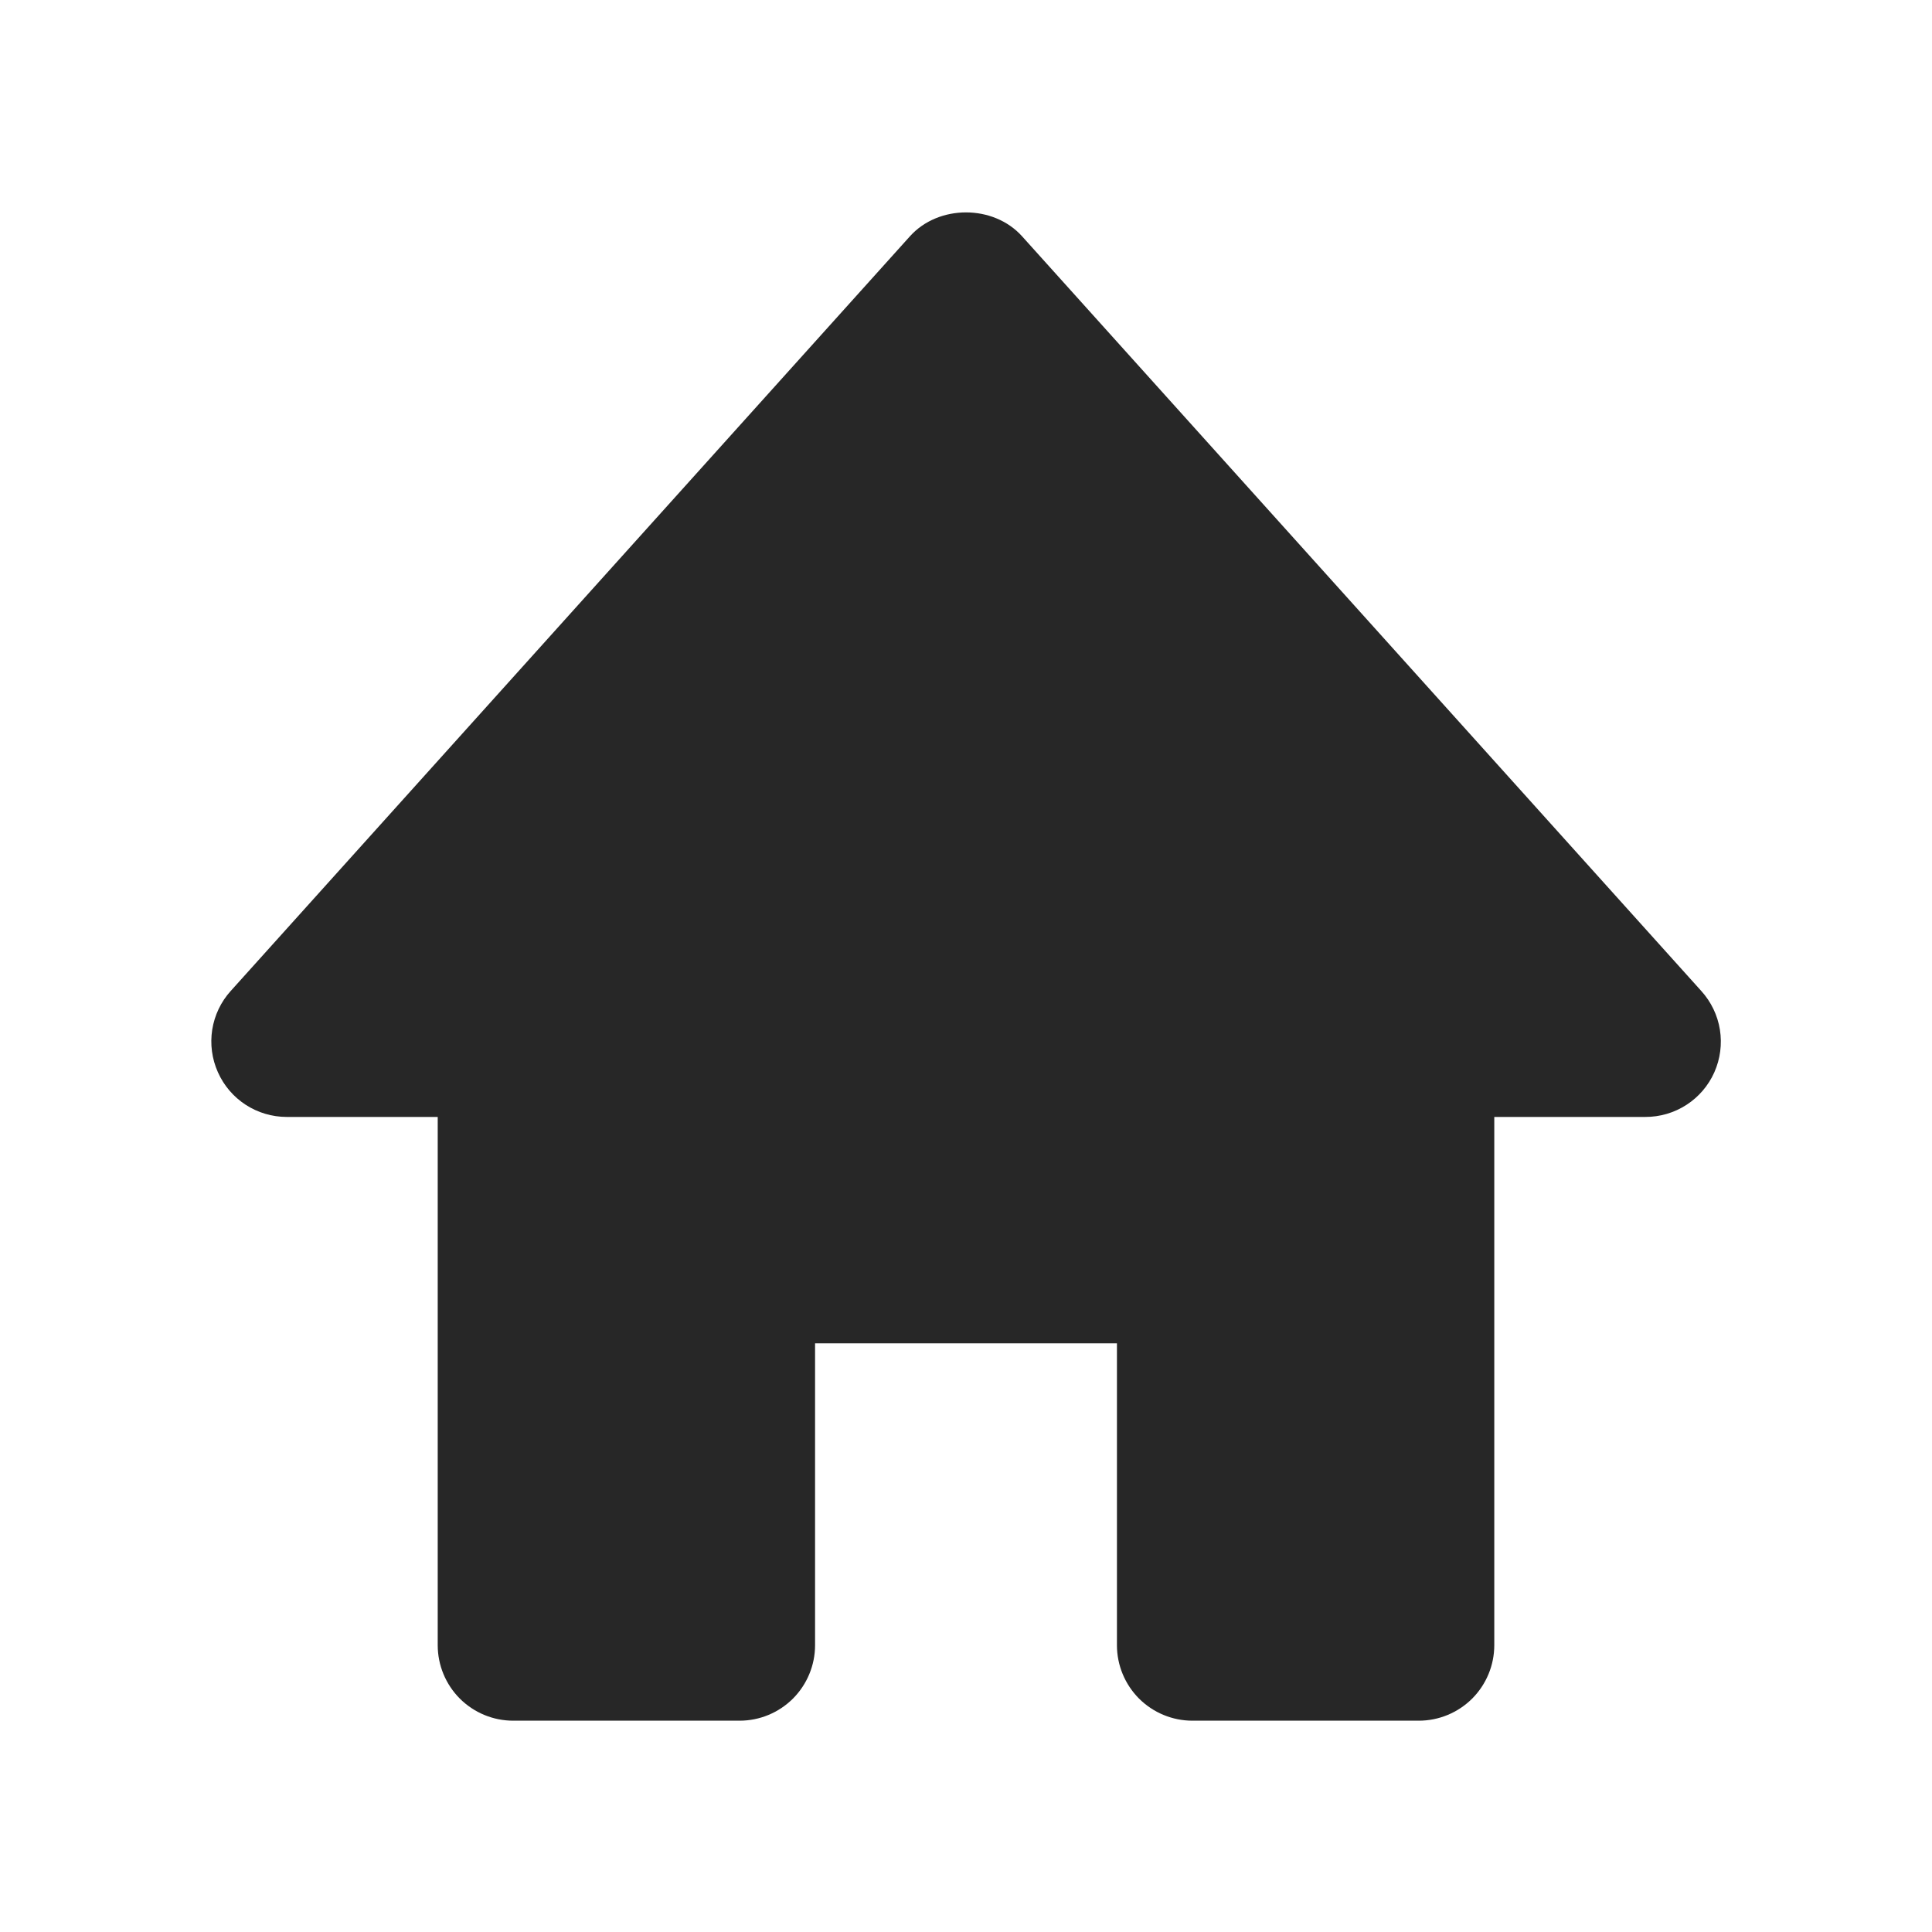 <svg width="32" height="32" viewBox="0 0 32 32" fill="none" xmlns="http://www.w3.org/2000/svg">
<g filter="url(#filter0_d_23_224)">
<path d="M28.179 16.414L16.929 3.914C16.455 3.386 15.545 3.386 15.071 3.914L3.821 16.414C3.659 16.593 3.553 16.816 3.515 17.055C3.478 17.294 3.51 17.538 3.609 17.759C3.809 18.21 4.256 18.5 4.75 18.5H7.25V27.25C7.25 27.581 7.382 27.899 7.616 28.134C7.851 28.368 8.168 28.5 8.5 28.5H12.25C12.582 28.5 12.899 28.368 13.134 28.134C13.368 27.899 13.5 27.581 13.5 27.25V22.25H18.5V27.25C18.5 27.581 18.632 27.899 18.866 28.134C19.101 28.368 19.419 28.5 19.75 28.5H23.5C23.831 28.5 24.149 28.368 24.384 28.134C24.618 27.899 24.75 27.581 24.75 27.25V18.5H27.25C27.492 18.501 27.729 18.432 27.933 18.3C28.136 18.169 28.297 17.981 28.395 17.76C28.493 17.539 28.525 17.294 28.487 17.055C28.449 16.816 28.341 16.593 28.179 16.414V16.414Z" fill="#272727"/>
</g>
<defs>
<filter id="filter0_d_23_224" x="-2" y="-2" width="36" height="36" filterUnits="userSpaceOnUse" color-interpolation-filters="sRGB">
<feFlood flood-opacity="0" result="BackgroundImageFix"/>
<feColorMatrix in="SourceAlpha" type="matrix" values="0 0 0 0 0 0 0 0 0 0 0 0 0 0 0 0 0 0 127 0" result="hardAlpha"/>
<feOffset/>
<feGaussianBlur stdDeviation="1.5"/>
<feColorMatrix type="matrix" values="0 0 0 0 0 0 0 0 0 0 0 0 0 0 0 0 0 0 0.25 0"/>
<feBlend mode="normal" in2="BackgroundImageFix" result="effect1_dropShadow_23_224"/>
<feBlend mode="normal" in="SourceGraphic" in2="effect1_dropShadow_23_224" result="shape"/>
</filter>
</defs>
</svg>

